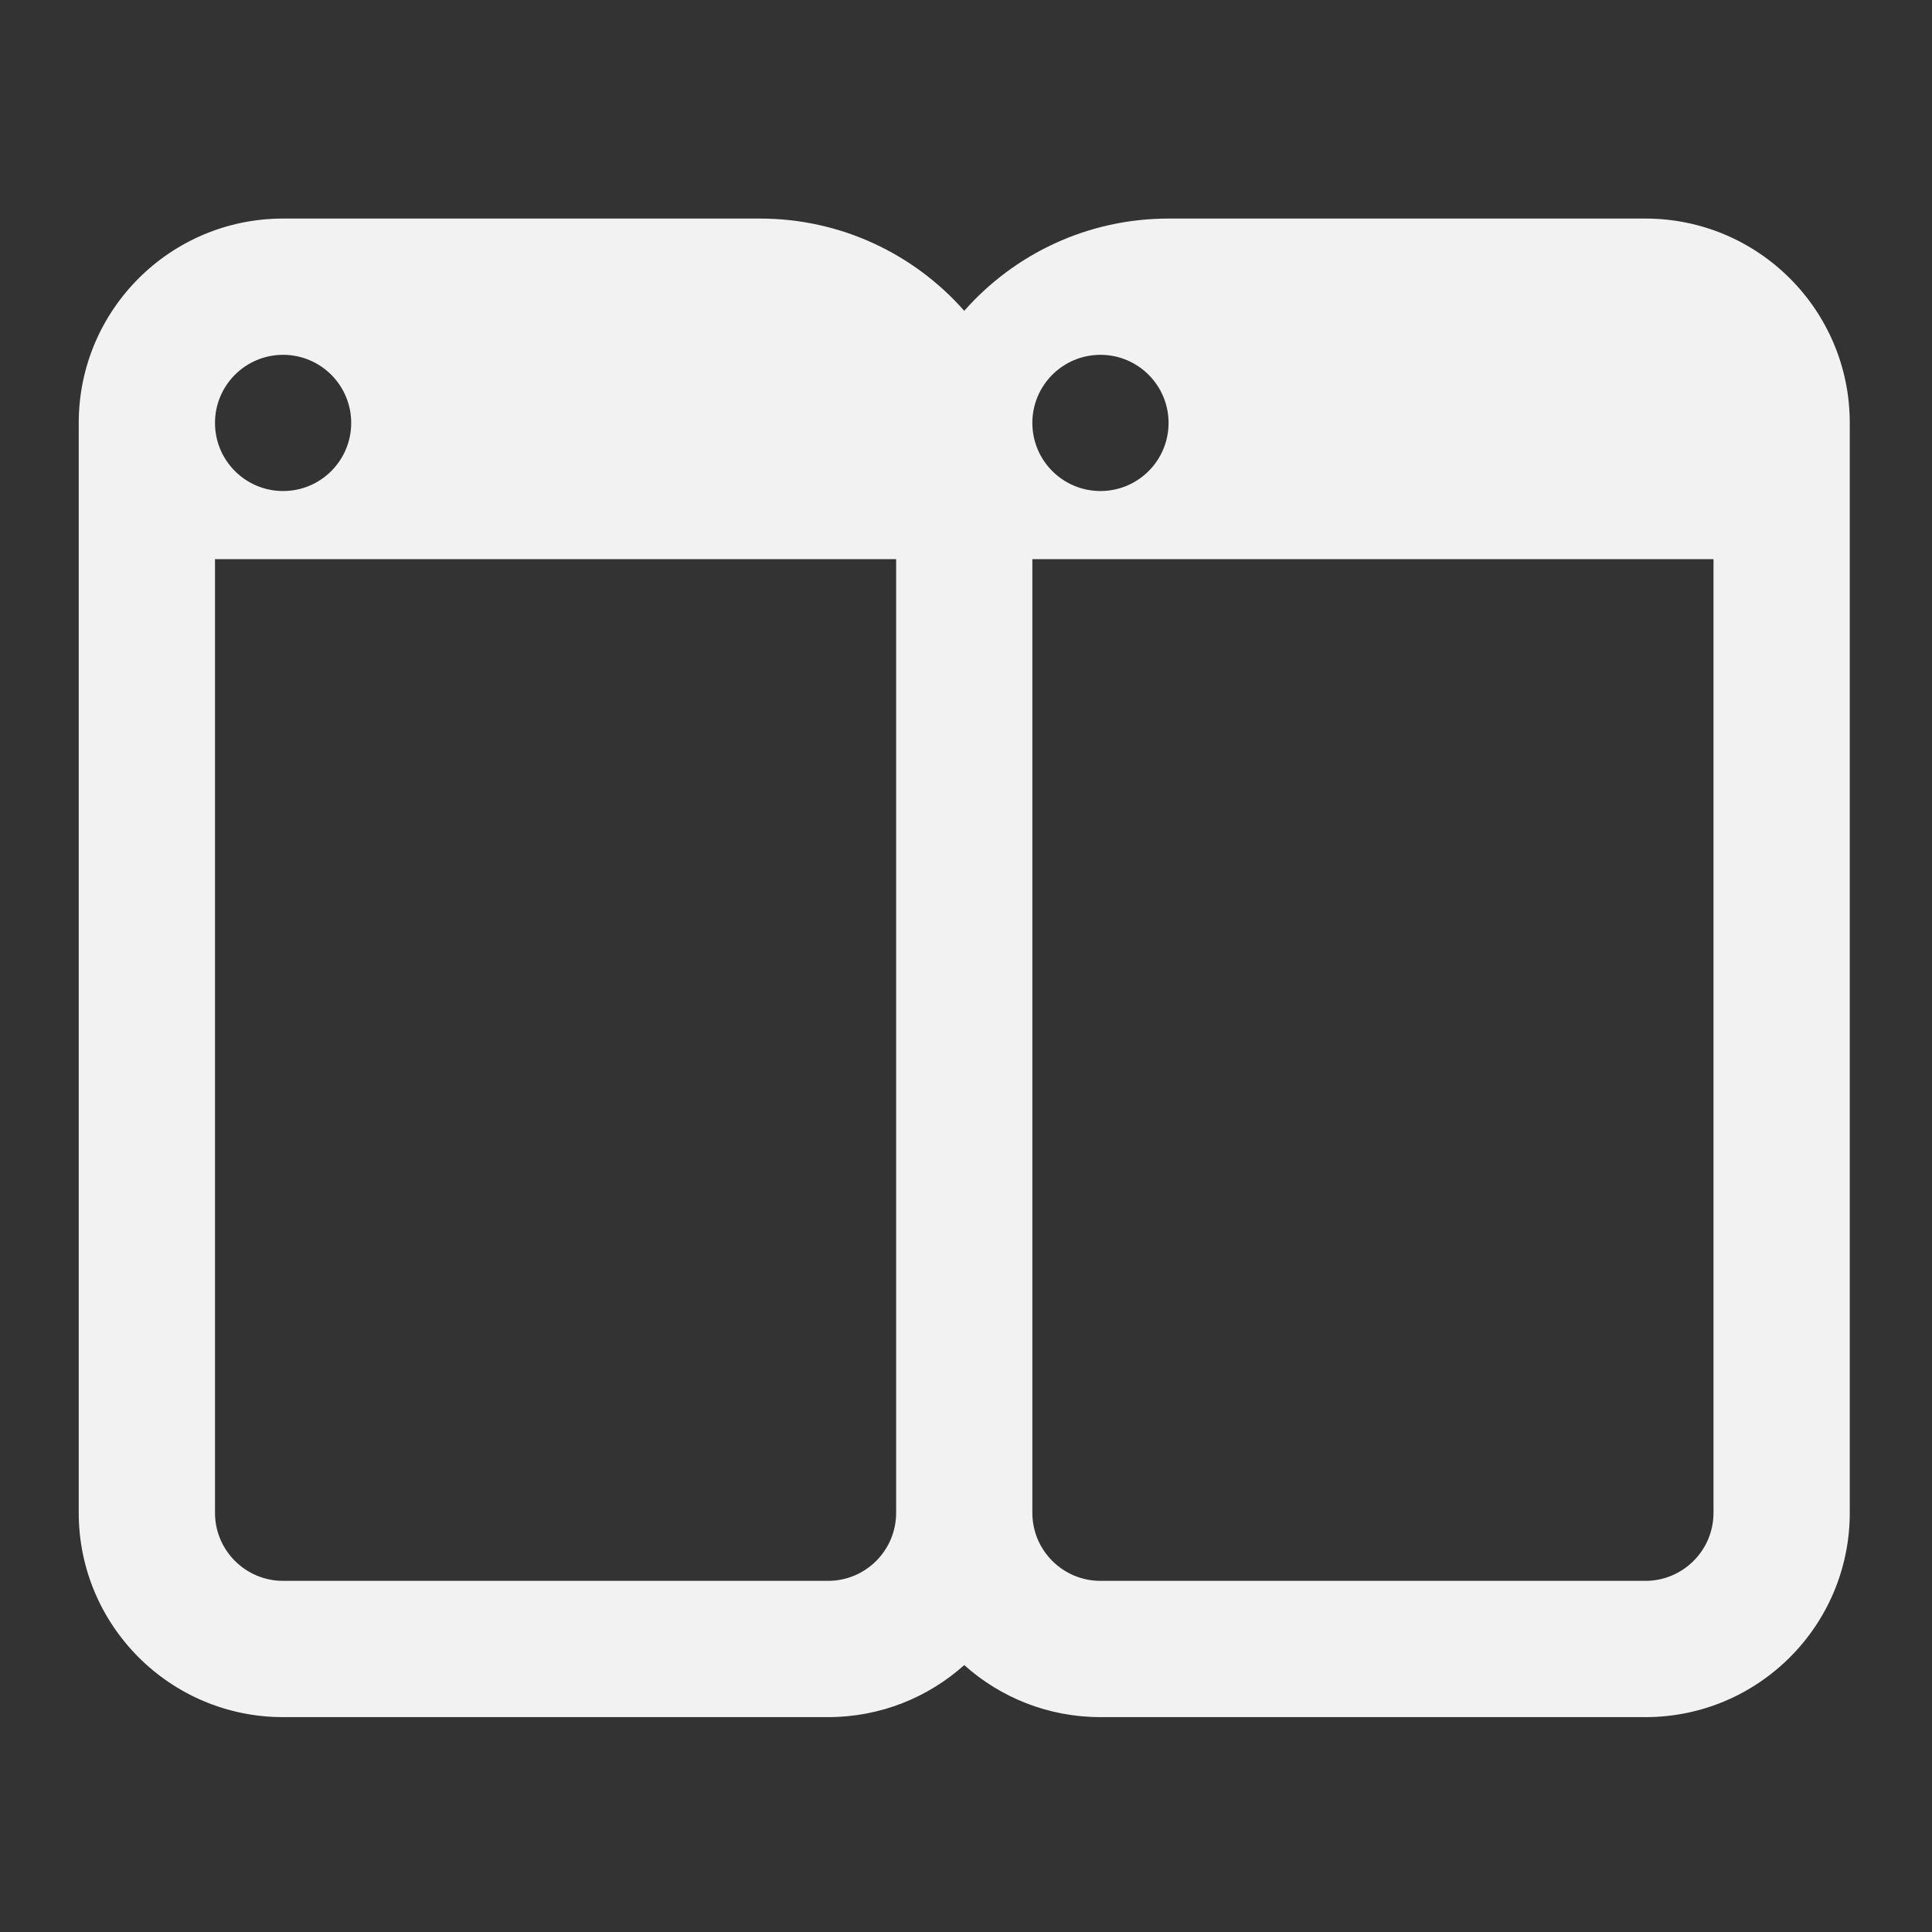 <?xml version="1.0" encoding="UTF-8" standalone="no"?>
<svg
   width="48"
   height="48"
   viewBox="0 0 32 32"
   fill="none"
   version="1.1"
   id="svg4"
   sodipodi:docname="Std_WindowTileVer.svg"
   inkscape:version="1.2.2 (b0a8486541, 2022-12-01)"
   xmlns:inkscape="http://www.inkscape.org/namespaces/inkscape"
   xmlns:sodipodi="http://sodipodi.sourceforge.net/DTD/sodipodi-0.dtd"
   xmlns="http://www.w3.org/2000/svg"
   xmlns:svg="http://www.w3.org/2000/svg">
  <rect x="0" y="0" width="32" height="32" fill="#333333" stroke="none"/>
  <defs
     id="defs8" />
  <sodipodi:namedview
     id="namedview6"
     pagecolor="#505050"
     bordercolor="#ffffff"
     borderopacity="1"
     inkscape:showpageshadow="0"
     inkscape:pageopacity="0"
     inkscape:pagecheckerboard="1"
     inkscape:deskcolor="#505050"
     showgrid="false"
     showguides="true"
     inkscape:zoom="24.218407"
     inkscape:cx="17.362826"
     inkscape:cy="25.042935"
     inkscape:window-width="2560"
     inkscape:window-height="1363"
     inkscape:window-x="0"
     inkscape:window-y="0"
     inkscape:window-maximized="1"
     inkscape:current-layer="svg4">
    <sodipodi:guide
       position="3.562,30.676"
       orientation="0,-1"
       id="guide237"
       inkscape:locked="false" />
    <sodipodi:guide
       position="1.304,28.38"
       orientation="1,0"
       id="guide239"
       inkscape:locked="false" />
    <sodipodi:guide
       position="4.691,1.324"
       orientation="0,-1"
       id="guide241"
       inkscape:locked="false" />
    <sodipodi:guide
       position="30.637,2.608"
       orientation="1,0"
       id="guide243"
       inkscape:locked="false" />
    <sodipodi:guide
       position="1.304,15.979"
       orientation="0,-1"
       id="guide245"
       inkscape:locked="false" />
  </sodipodi:namedview>
  <path
     fill-rule="evenodd"
     clip-rule="evenodd"
     d="M 3.561,9.261 H 14.843 V 25.056 c 0,0.623 -0.505,1.128 -1.128,1.128 H 4.689 c -0.623,0 -1.128,-0.505 -1.128,-1.128 z M 15.971,27.579 c -0.599,0.536 -1.389,0.862 -2.256,0.862 H 4.689 c -1.869,0 -3.385,-1.515 -3.385,-3.385 V 7.005 c 0,-1.869 1.515,-3.385 3.385,-3.385 h 7.897 c 1.348,0 2.558,0.591 3.385,1.528 0.827,-0.937 2.037,-1.528 3.385,-1.528 h 7.897 c 1.869,0 3.385,1.515 3.385,3.385 V 25.056 c 0,1.869 -1.515,3.385 -3.385,3.385 h -9.026 c -0.867,0 -1.658,-0.326 -2.256,-0.862 z M 17.099,9.261 V 25.056 c 0,0.623 0.505,1.128 1.128,1.128 h 9.026 c 0.623,0 1.128,-0.505 1.128,-1.128 V 9.261 Z M 3.561,7.005 c 0,-0.623 0.505,-1.128 1.128,-1.128 0.623,0 1.128,0.505 1.128,1.128 0,0.623 -0.505,1.128 -1.128,1.128 -0.623,0 -1.128,-0.505 -1.128,-1.128 z M 18.227,5.877 c -0.623,0 -1.128,0.505 -1.128,1.128 0,0.623 0.505,1.128 1.128,1.128 0.623,0 1.128,-0.505 1.128,-1.128 0,-0.623 -0.505,-1.128 -1.128,-1.128 z"
     fill="#f2f2f2"
     id="path2"
     style="stroke-width:1.128" />
</svg>
